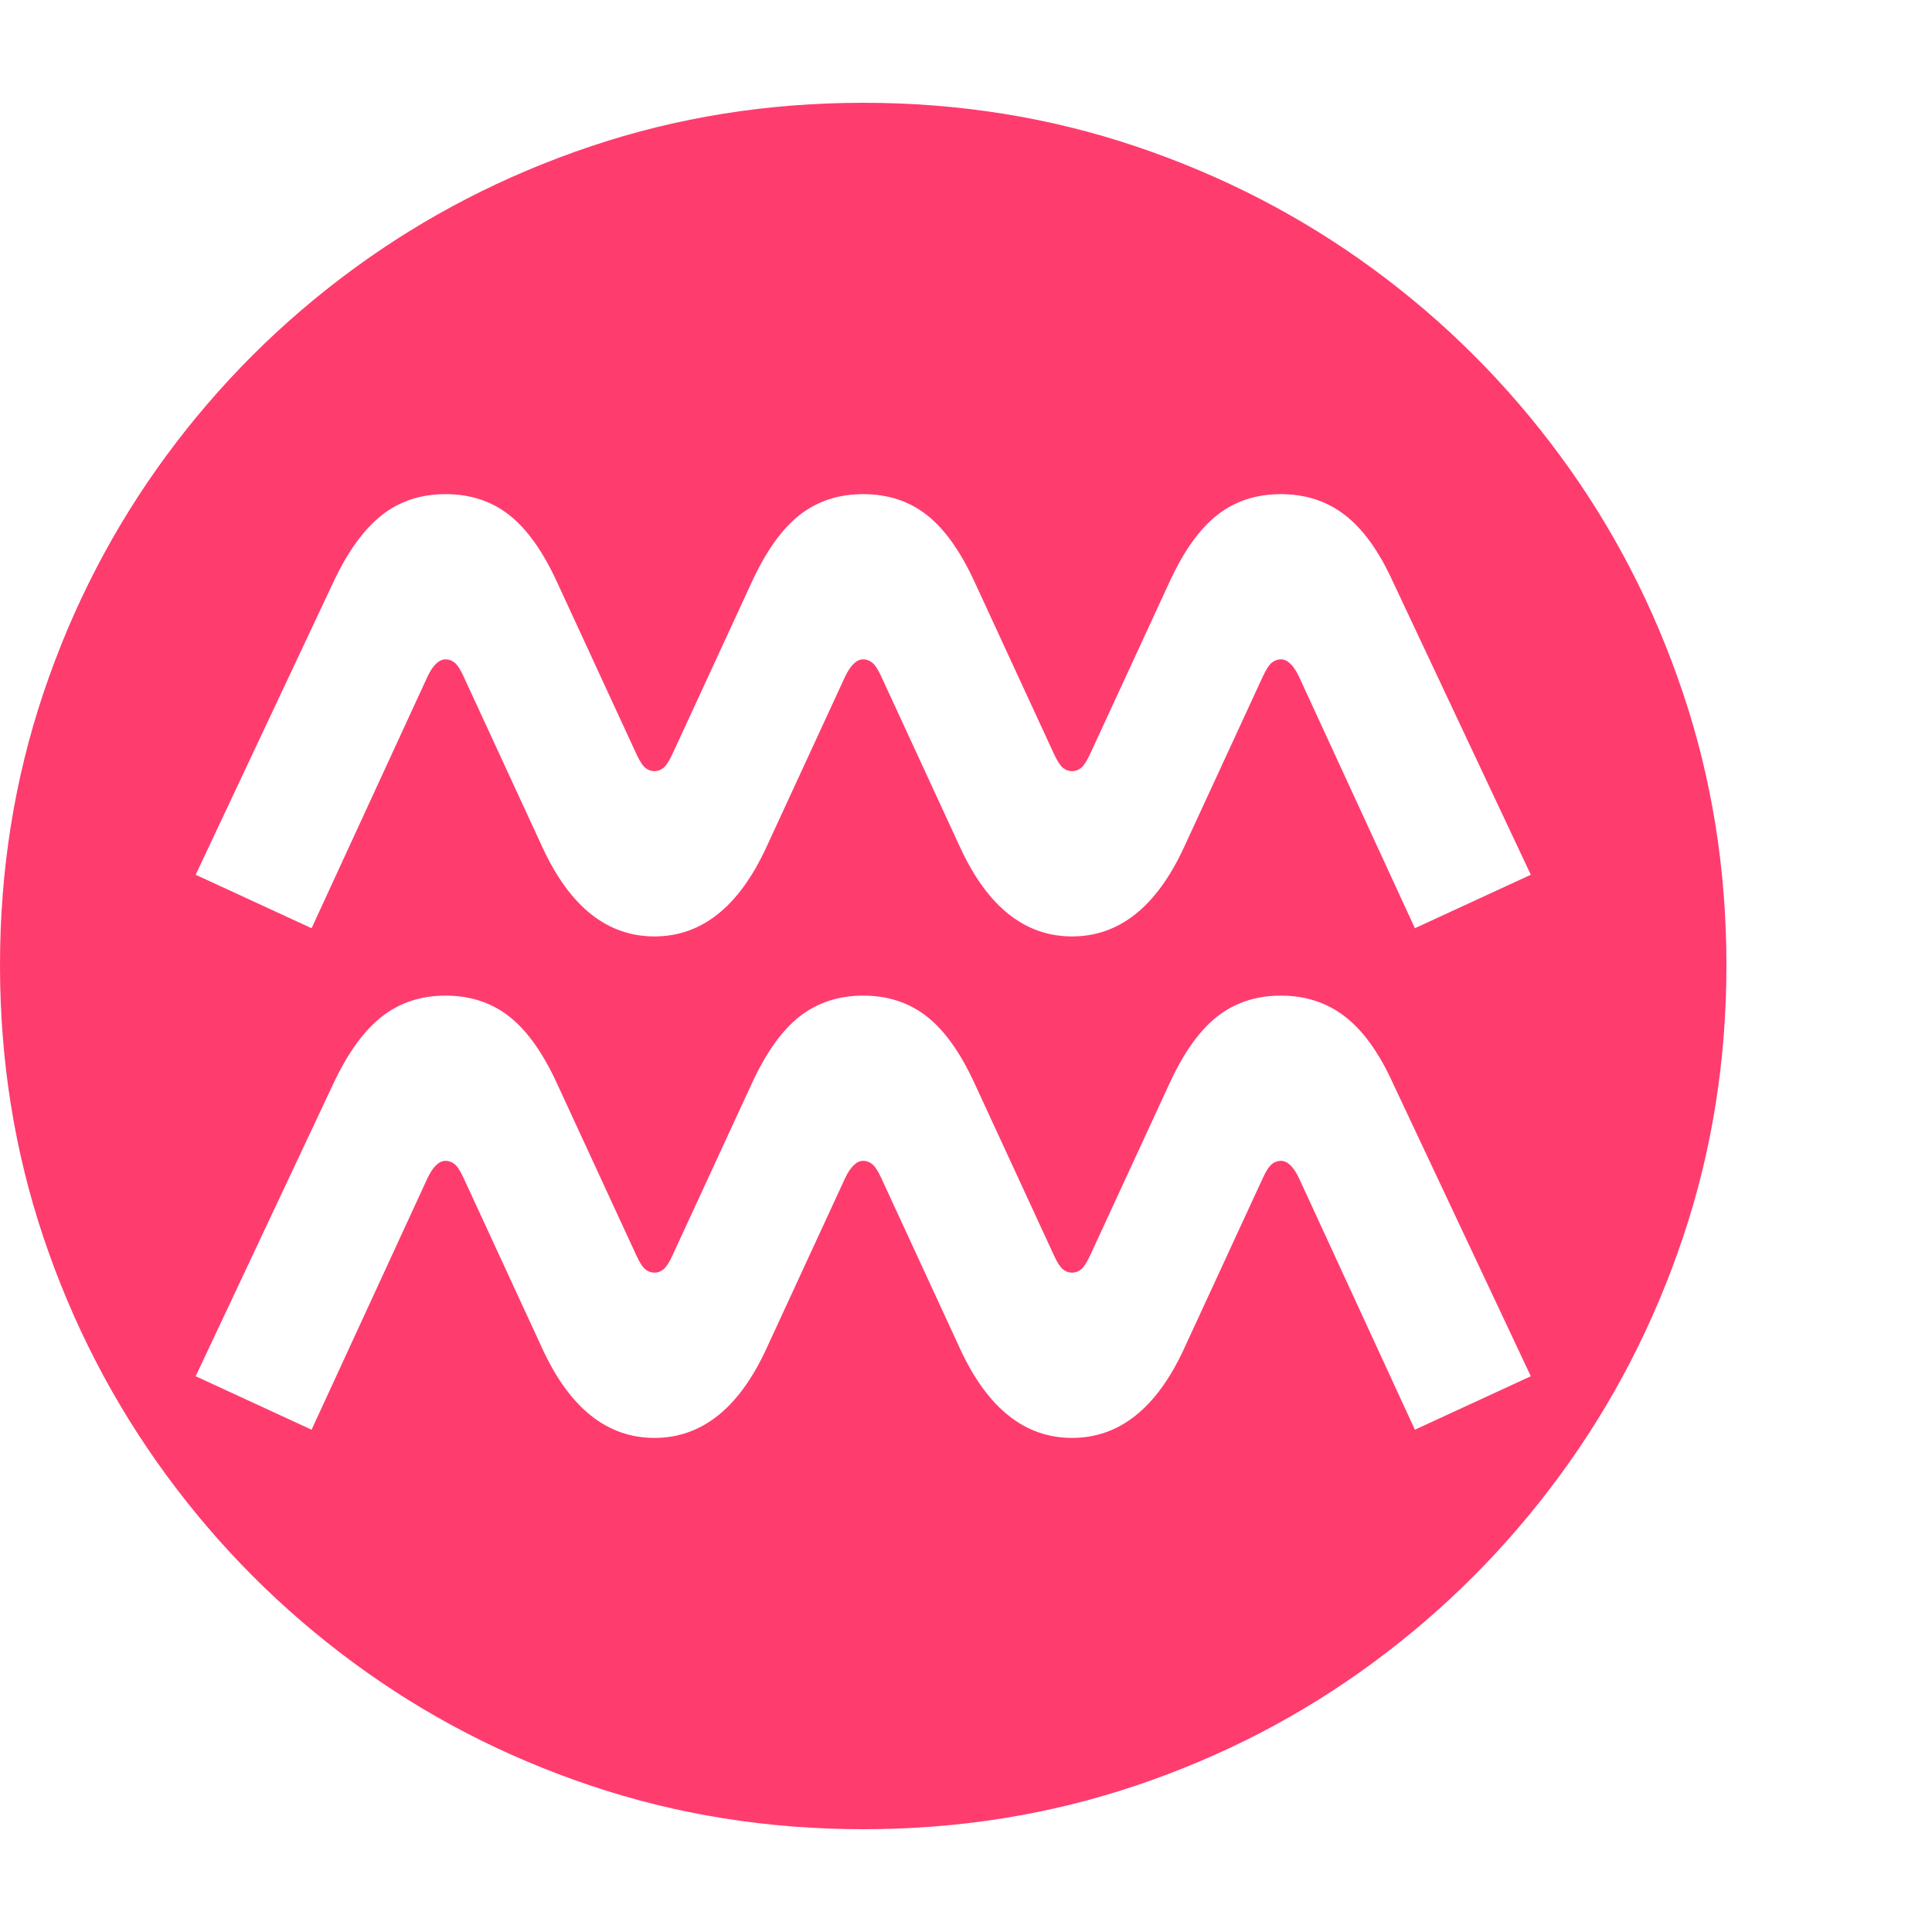 <svg version="1.1" xmlns="http://www.w3.org/2000/svg" style="fill:rgba(0,0,0,1.0)" width="256" height="256" viewBox="0 0 36.719 32.812"><path fill="rgb(255, 60, 110)" d="M16.406 32.812 C14.594 32.812 12.867 32.536 11.227 31.984 C9.586 31.432 8.083 30.654 6.719 29.648 C5.354 28.643 4.169 27.456 3.164 26.086 C2.159 24.716 1.38 23.211 0.828 21.57 C0.276 19.93 0 18.203 0 16.391 C0 14.578 0.276 12.852 0.828 11.211 C1.38 9.57 2.159 8.068 3.164 6.703 C4.169 5.339 5.354 4.156 6.719 3.156 C8.083 2.156 9.586 1.38 11.227 0.828 C12.867 0.276 14.594 -0 16.406 -0 C18.219 -0 19.945 0.276 21.586 0.828 C23.227 1.38 24.729 2.156 26.094 3.156 C27.458 4.156 28.643 5.339 29.648 6.703 C30.654 8.068 31.432 9.57 31.984 11.211 C32.536 12.852 32.812 14.578 32.812 16.391 C32.812 18.203 32.536 19.93 31.984 21.57 C31.432 23.211 30.654 24.716 29.648 26.086 C28.643 27.456 27.458 28.643 26.094 29.648 C24.729 30.654 23.227 31.432 21.586 31.984 C19.945 32.536 18.219 32.812 16.406 32.812 Z M12.438 25.375 C13.333 25.375 14.042 24.813 14.562 23.688 L16.062 20.438 C16.167 20.219 16.281 20.109 16.406 20.109 C16.469 20.109 16.526 20.13 16.578 20.172 C16.63 20.214 16.688 20.302 16.75 20.438 L18.25 23.688 C18.771 24.813 19.479 25.375 20.375 25.375 C21.271 25.375 21.979 24.813 22.5 23.688 L24 20.438 C24.062 20.302 24.12 20.214 24.172 20.172 C24.224 20.13 24.281 20.109 24.344 20.109 C24.469 20.109 24.583 20.219 24.688 20.438 L26.891 25.219 L29.094 24.203 L26.469 18.625 C26.208 18.052 25.906 17.633 25.562 17.367 C25.219 17.102 24.813 16.969 24.344 16.969 C23.875 16.969 23.471 17.102 23.133 17.367 C22.794 17.633 22.49 18.062 22.219 18.656 L20.719 21.906 C20.656 22.042 20.599 22.13 20.547 22.172 C20.495 22.214 20.438 22.234 20.375 22.234 C20.312 22.234 20.255 22.214 20.203 22.172 C20.151 22.13 20.094 22.042 20.031 21.906 L18.531 18.656 C18.26 18.062 17.956 17.633 17.617 17.367 C17.279 17.102 16.875 16.969 16.406 16.969 C15.937 16.969 15.534 17.102 15.195 17.367 C14.857 17.633 14.552 18.062 14.281 18.656 L12.781 21.906 C12.719 22.042 12.661 22.13 12.609 22.172 C12.557 22.214 12.5 22.234 12.438 22.234 C12.375 22.234 12.318 22.214 12.266 22.172 C12.214 22.13 12.156 22.042 12.094 21.906 L10.594 18.656 C10.323 18.062 10.018 17.633 9.68 17.367 C9.341 17.102 8.938 16.969 8.469 16.969 C8 16.969 7.596 17.102 7.258 17.367 C6.919 17.633 6.615 18.052 6.344 18.625 L3.719 24.203 L5.922 25.219 L8.125 20.438 C8.229 20.219 8.344 20.109 8.469 20.109 C8.531 20.109 8.589 20.13 8.641 20.172 C8.693 20.214 8.75 20.302 8.812 20.438 L10.312 23.688 C10.833 24.813 11.542 25.375 12.438 25.375 Z M12.438 15.844 C13.333 15.844 14.042 15.281 14.562 14.156 L16.062 10.906 C16.167 10.687 16.281 10.578 16.406 10.578 C16.469 10.578 16.526 10.599 16.578 10.641 C16.63 10.682 16.688 10.771 16.75 10.906 L18.25 14.156 C18.771 15.281 19.479 15.844 20.375 15.844 C21.271 15.844 21.979 15.281 22.5 14.156 L24 10.906 C24.062 10.771 24.12 10.682 24.172 10.641 C24.224 10.599 24.281 10.578 24.344 10.578 C24.469 10.578 24.583 10.687 24.688 10.906 L26.891 15.688 L29.094 14.672 L26.469 9.094 C26.208 8.521 25.906 8.102 25.562 7.836 C25.219 7.57 24.813 7.438 24.344 7.438 C23.875 7.438 23.471 7.57 23.133 7.836 C22.794 8.102 22.49 8.531 22.219 9.125 L20.719 12.375 C20.656 12.51 20.599 12.599 20.547 12.641 C20.495 12.682 20.438 12.703 20.375 12.703 C20.312 12.703 20.255 12.682 20.203 12.641 C20.151 12.599 20.094 12.51 20.031 12.375 L18.531 9.125 C18.26 8.531 17.956 8.102 17.617 7.836 C17.279 7.57 16.875 7.438 16.406 7.438 C15.937 7.438 15.534 7.57 15.195 7.836 C14.857 8.102 14.552 8.531 14.281 9.125 L12.781 12.375 C12.719 12.51 12.661 12.599 12.609 12.641 C12.557 12.682 12.5 12.703 12.438 12.703 C12.375 12.703 12.318 12.682 12.266 12.641 C12.214 12.599 12.156 12.51 12.094 12.375 L10.594 9.125 C10.323 8.531 10.018 8.102 9.68 7.836 C9.341 7.57 8.938 7.438 8.469 7.438 C8 7.438 7.596 7.57 7.258 7.836 C6.919 8.102 6.615 8.521 6.344 9.094 L3.719 14.672 L5.922 15.688 L8.125 10.906 C8.229 10.687 8.344 10.578 8.469 10.578 C8.531 10.578 8.589 10.599 8.641 10.641 C8.693 10.682 8.75 10.771 8.812 10.906 L10.312 14.156 C10.833 15.281 11.542 15.844 12.438 15.844 Z M36.719 27.344" /></svg>